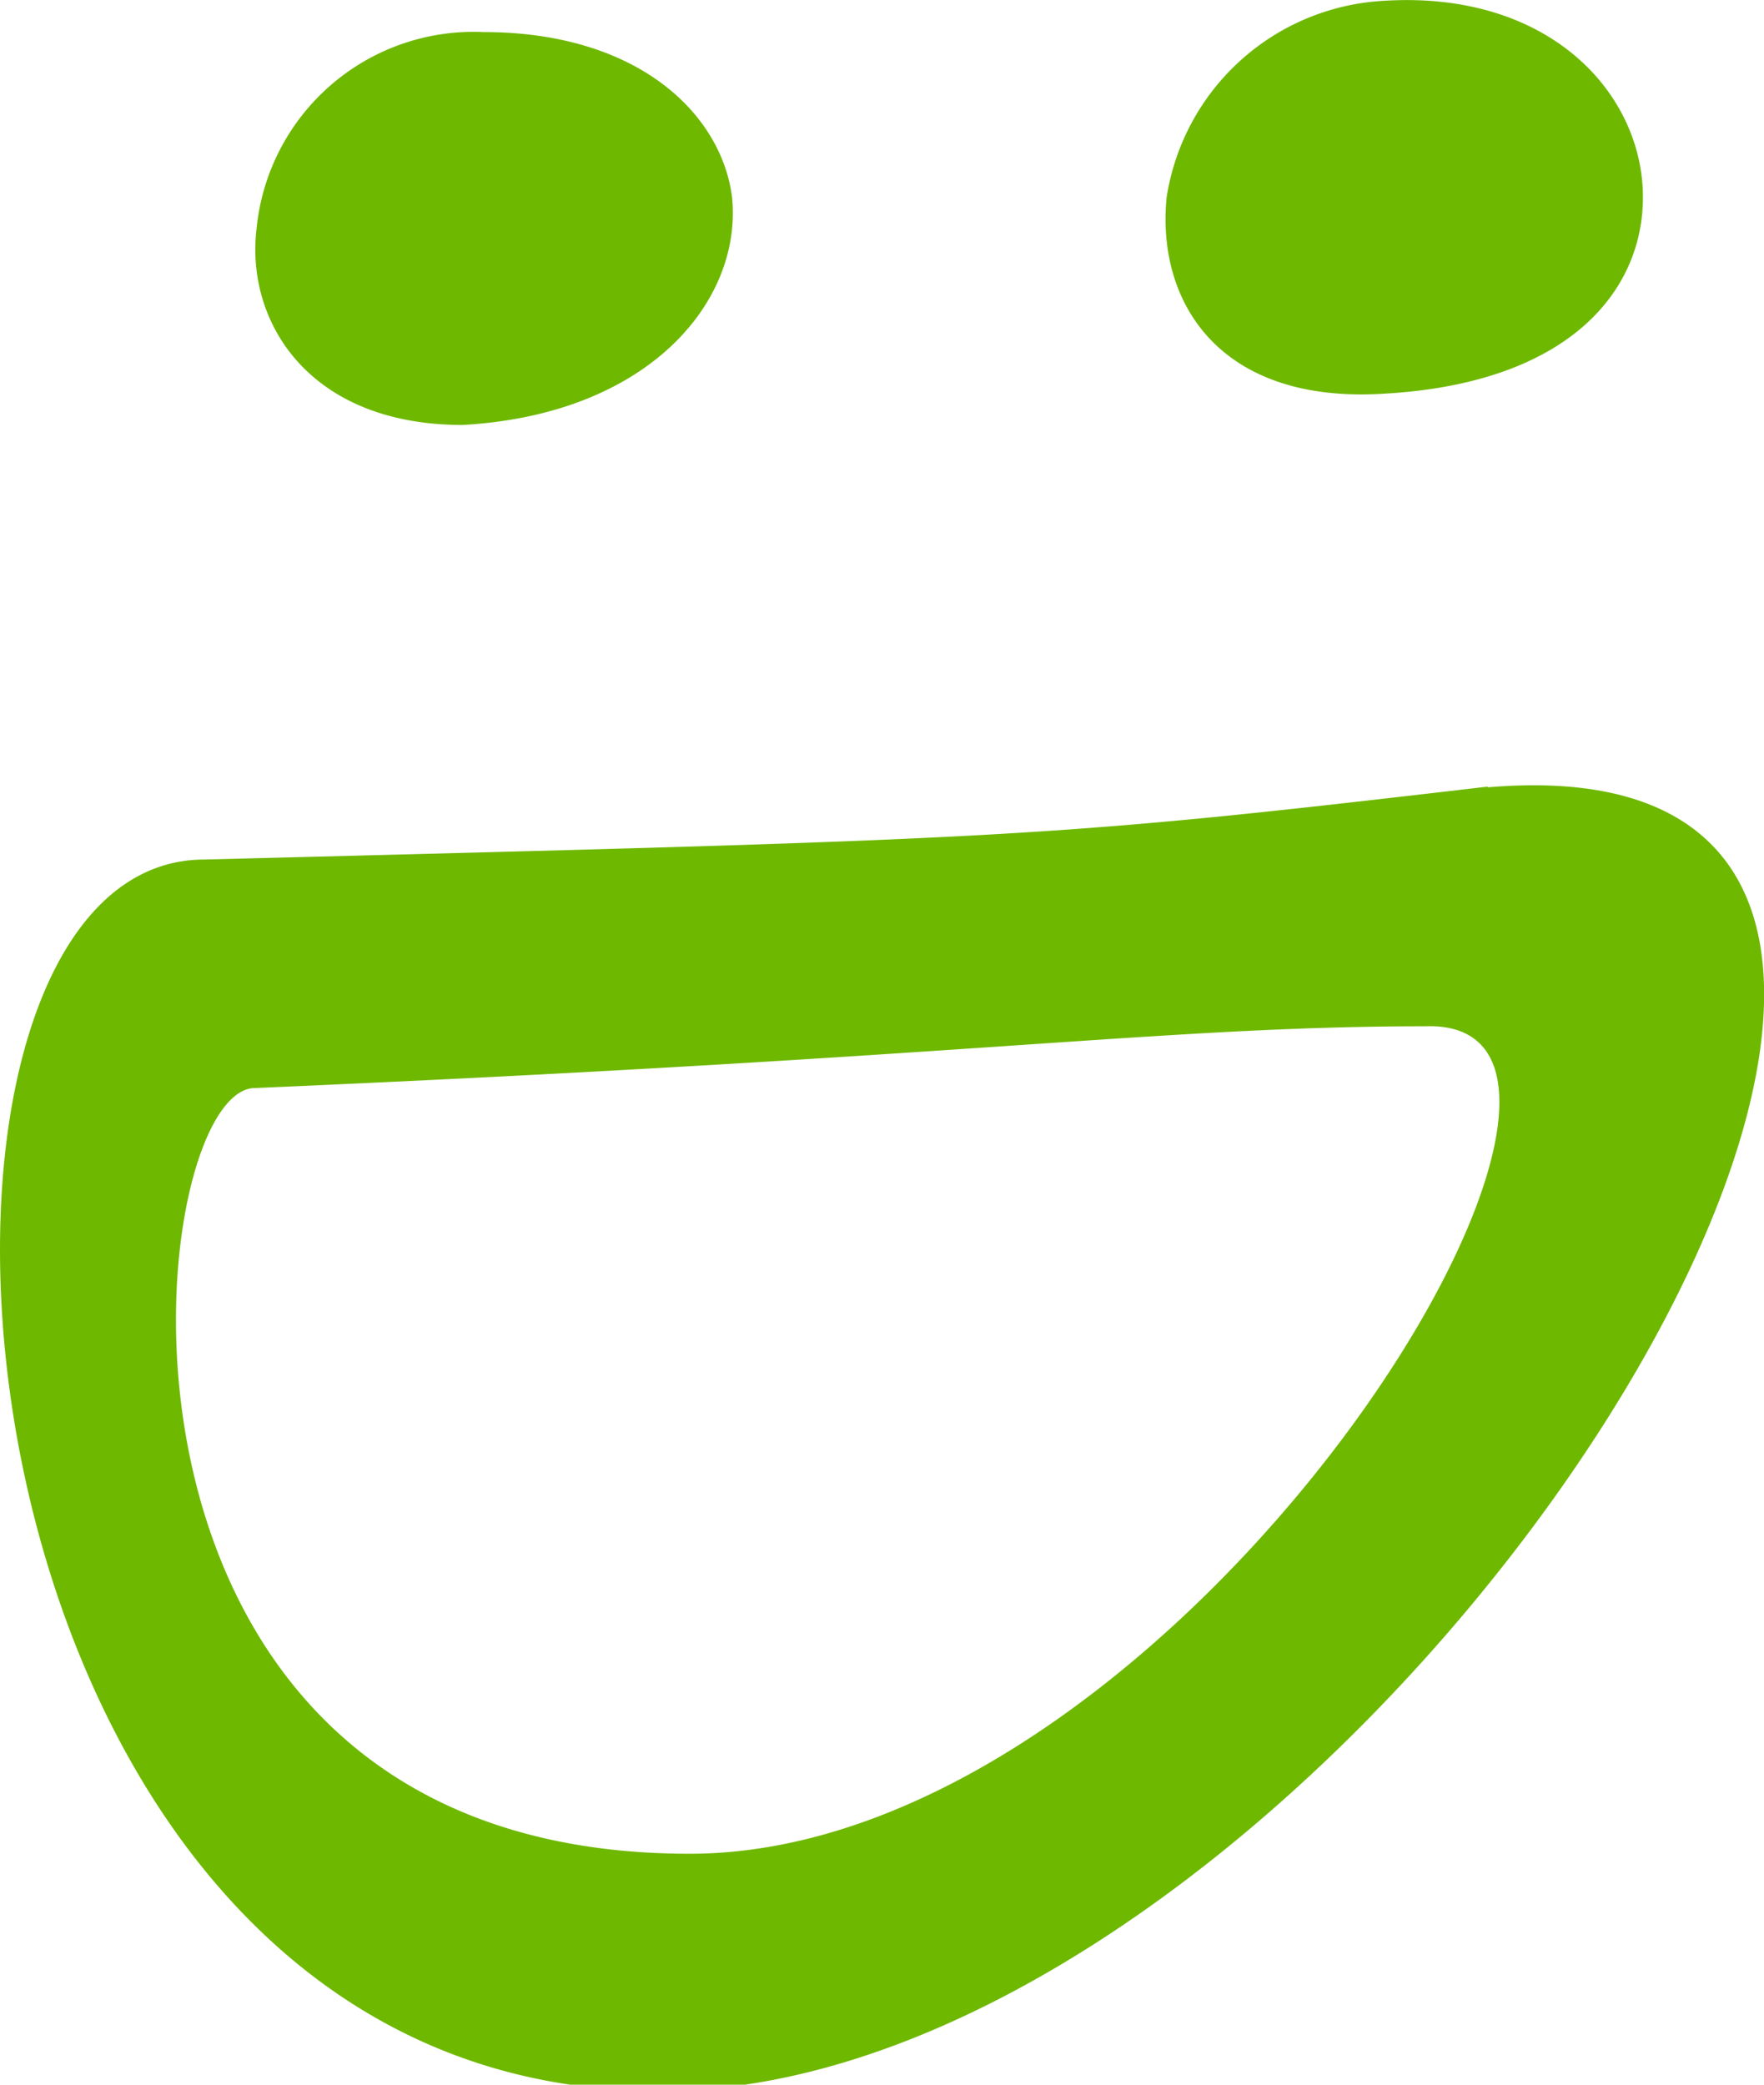 <svg xmlns="http://www.w3.org/2000/svg" viewBox="0 0 22 26"><path fill="#6eb800" d="M5.77 5.3c2.33-.13 3.49-1.55 3.36-2.84C9 1.43 7.97.4 6.03.4A2.72 2.72 0 0 0 3.2 2.85C3.06 4 3.84 5.3 5.77 5.3Zm11.49-.39c2.32-.13 3.23-1.29 3.23-2.45 0-1.29-1.16-2.58-3.23-2.45a2.9 2.9 0 0 0-2.71 2.45c-.13 1.3.65 2.58 2.71 2.45Zm1.3 4.9c-5.56.65-5.82.65-16.01.91-4.39 0-3.49 15.36 5.68 15.36 8.77 0 19.36-17.04 10.32-16.26ZM8.6 23.12c-7.87 0-6.84-9.55-5.42-9.55 9.04-.39 11.36-.77 14.59-.77 3.35-.13-2.97 10.32-9.17 10.32"/></svg>